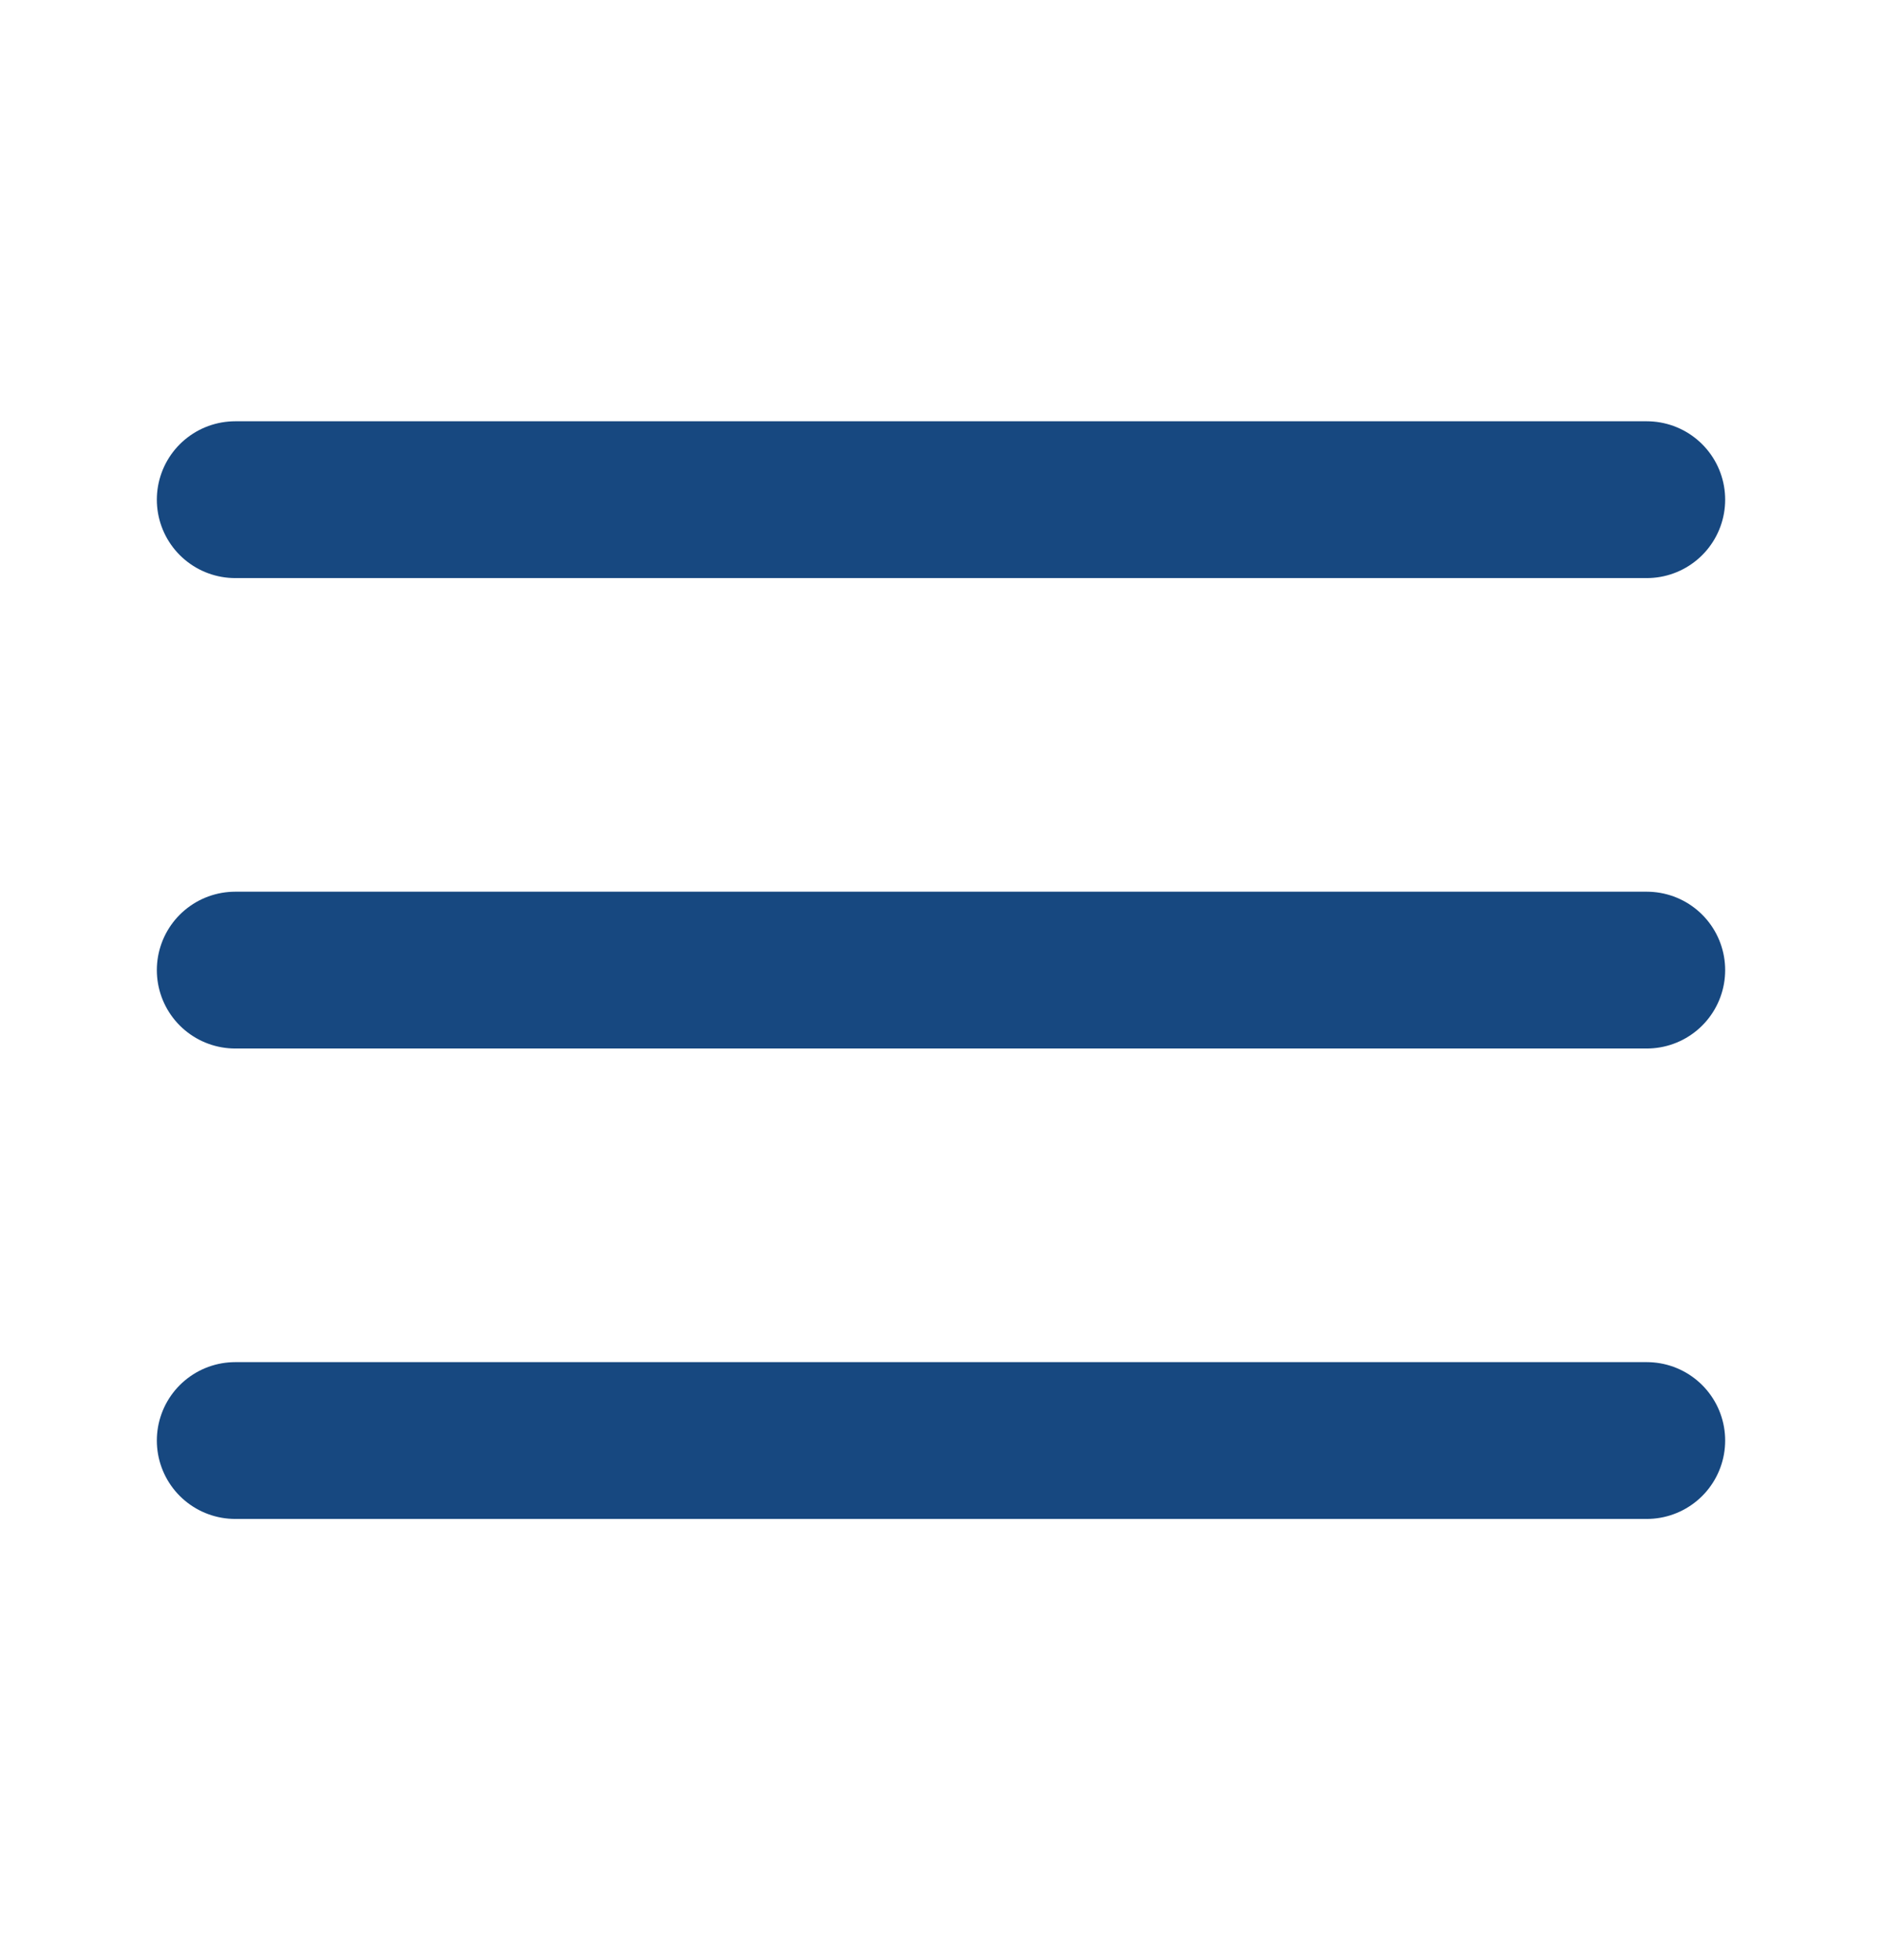 <svg width="24" height="25" viewBox="0 0 24 25" fill="none" xmlns="http://www.w3.org/2000/svg">
<path d="M3 12.373H21M3 6.373H21M3 18.373H21" stroke="#174880" stroke-width="2" stroke-linecap="round" stroke-linejoin="round"/>
</svg>
